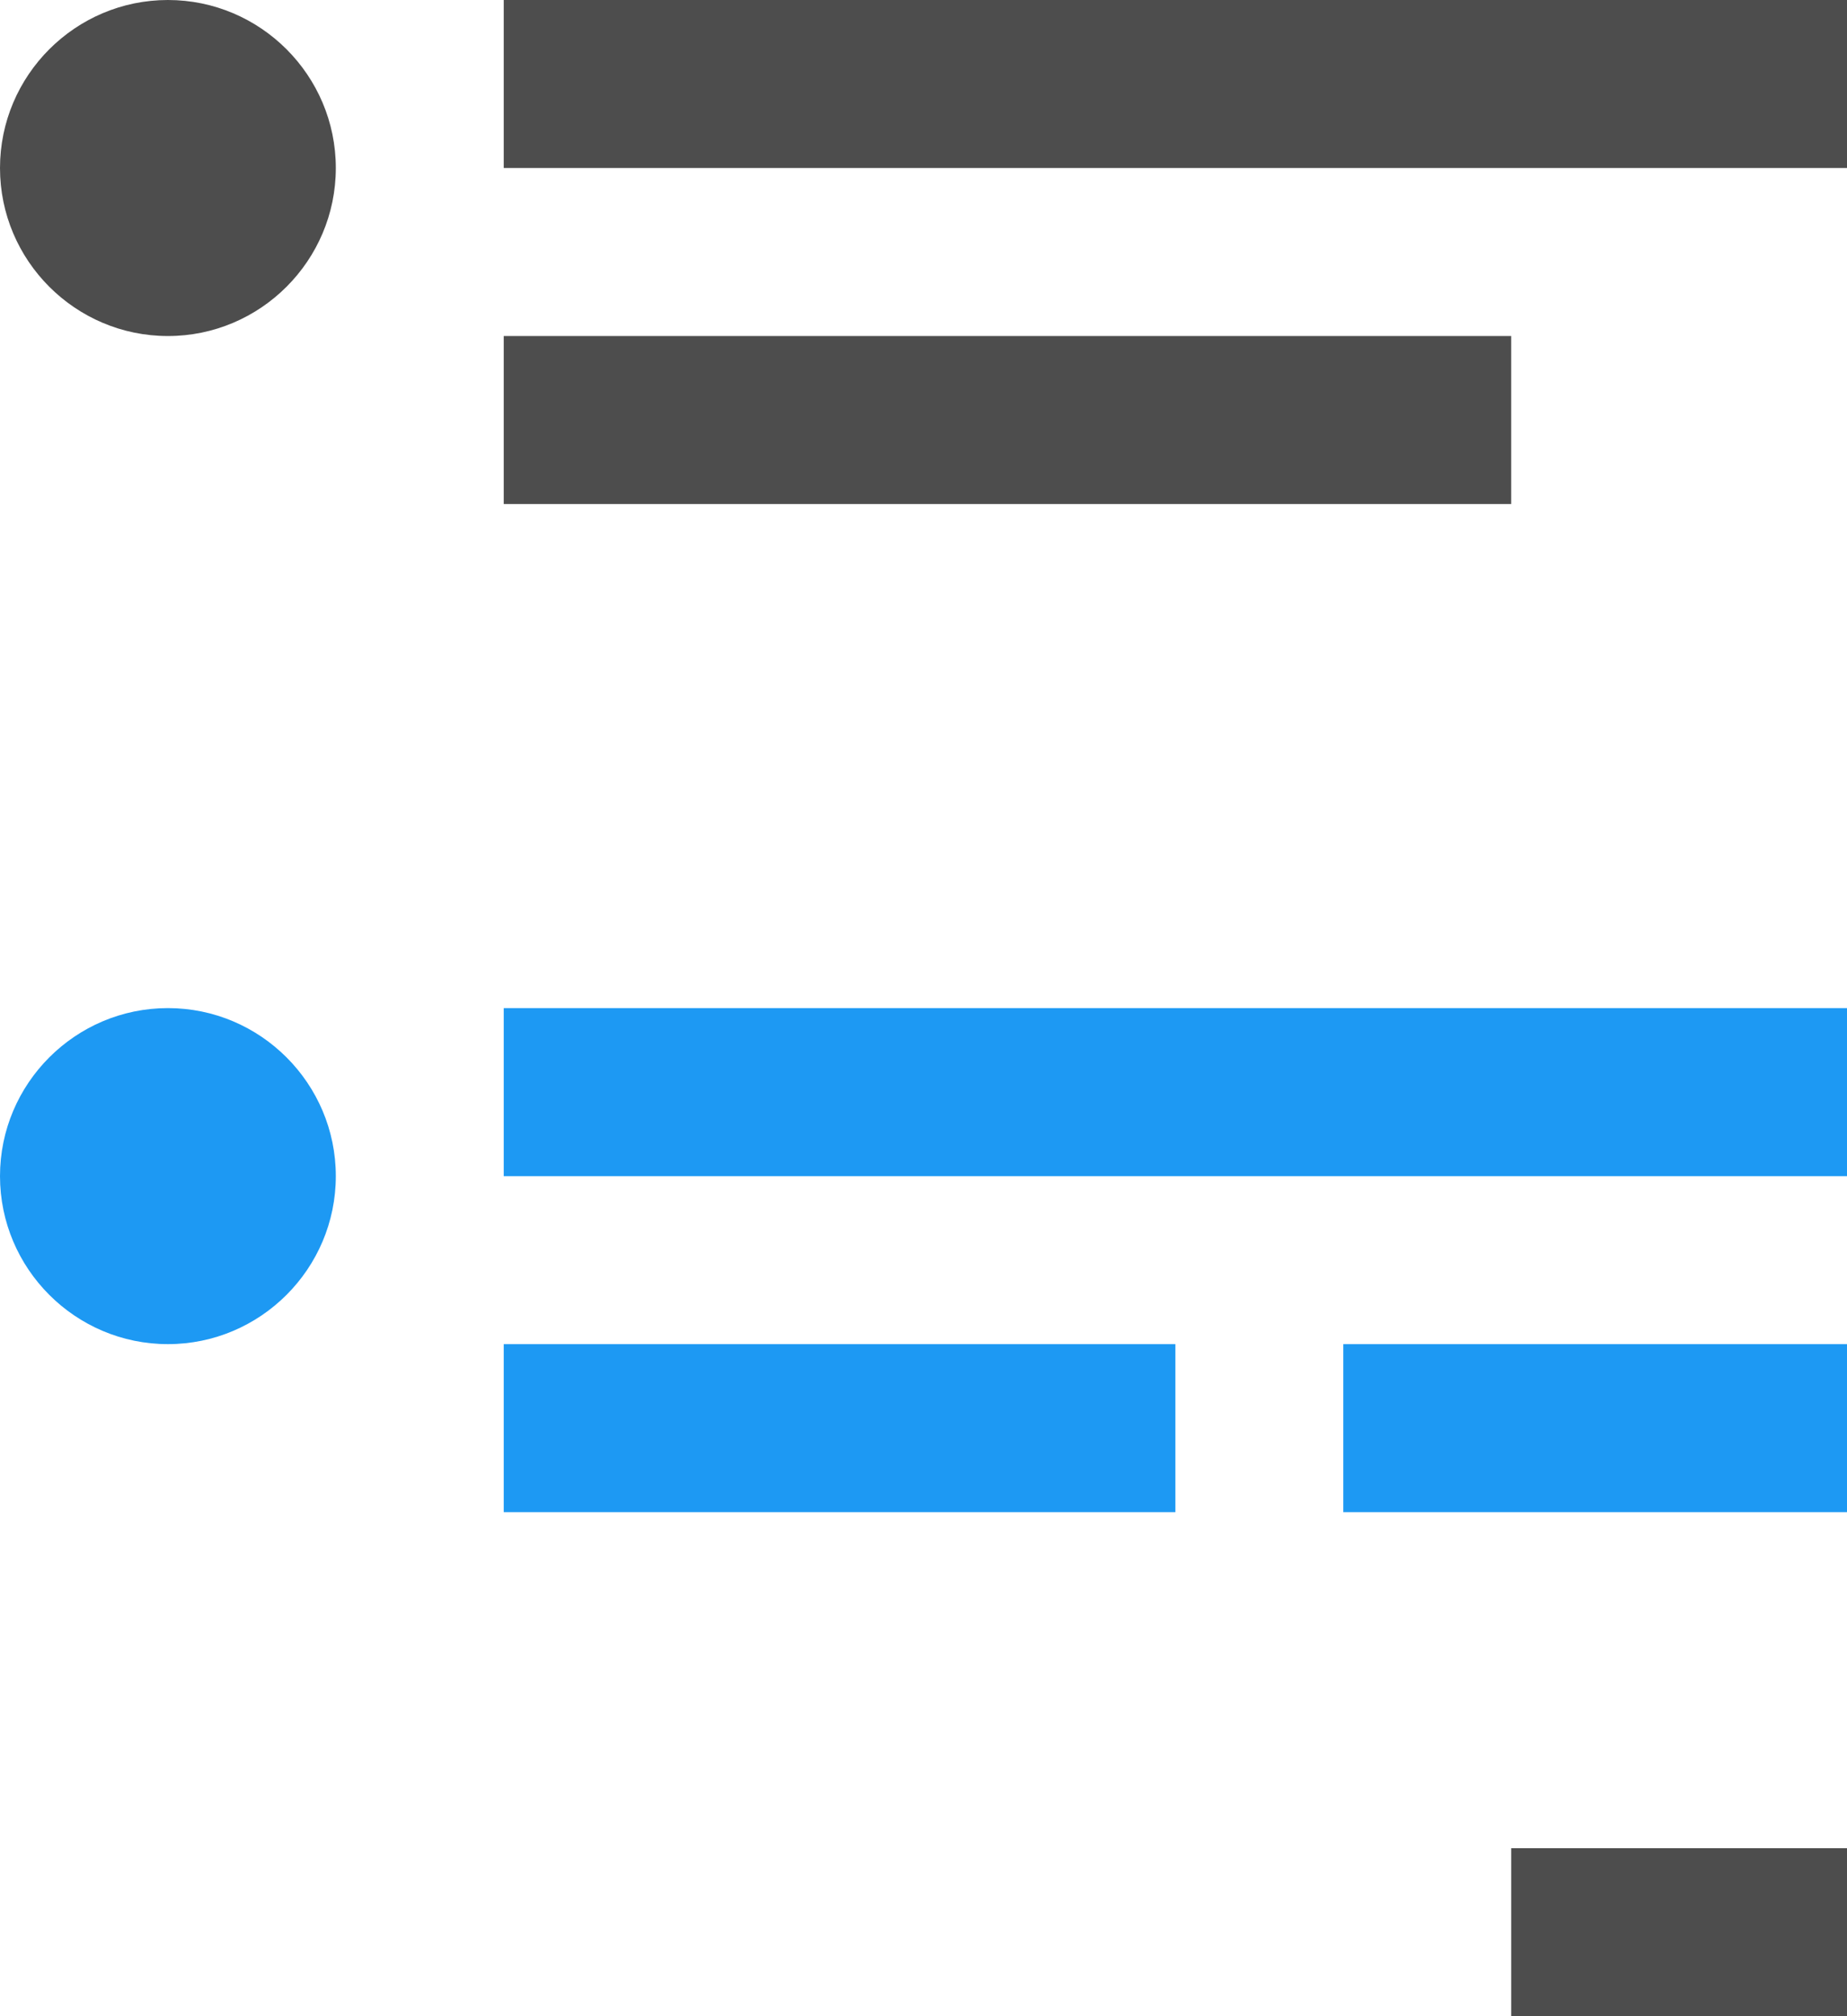 <?xml version="1.0" encoding="UTF-8"?>
<svg xmlns="http://www.w3.org/2000/svg" xmlns:xlink="http://www.w3.org/1999/xlink" width="11pt" height="12pt" viewBox="0 0 11 12" version="1.1">
<g id="surface1">
<path style=" stroke:none;fill-rule:nonzero;fill:rgb(30.196%,30.196%,30.196%);fill-opacity:1;" d="M 1 0 C 0.449 0 0 0.449 0 1 C 0 1.551 0.449 2 1 2 C 1.551 2 2 1.551 2 1 C 2 0.449 1.551 0 1 0 Z M 3 0 L 3 1 L 11 1 L 11 0 Z M 3 2 L 3 3 L 9 3 L 9 2 Z M 9 11 L 9 12 L 11 12 L 11 11 Z M 9 11 "/>
<path style=" stroke:none;fill-rule:nonzero;fill:rgb(11.373%,60%,95.294%);fill-opacity:1;" d="M 1 6 C 0.449 6 0 6.449 0 7 C 0 7.551 0.449 8 1 8 C 1.551 8 2 7.551 2 7 C 2 6.449 1.551 6 1 6 Z M 3 6 L 3 7 L 11 7 L 11 6 Z M 3 8 L 3 9 L 7 9 L 7 8 Z M 8 8 L 8 9 L 11 9 L 11 8 Z M 8 8 "/>
</g>
</svg>
